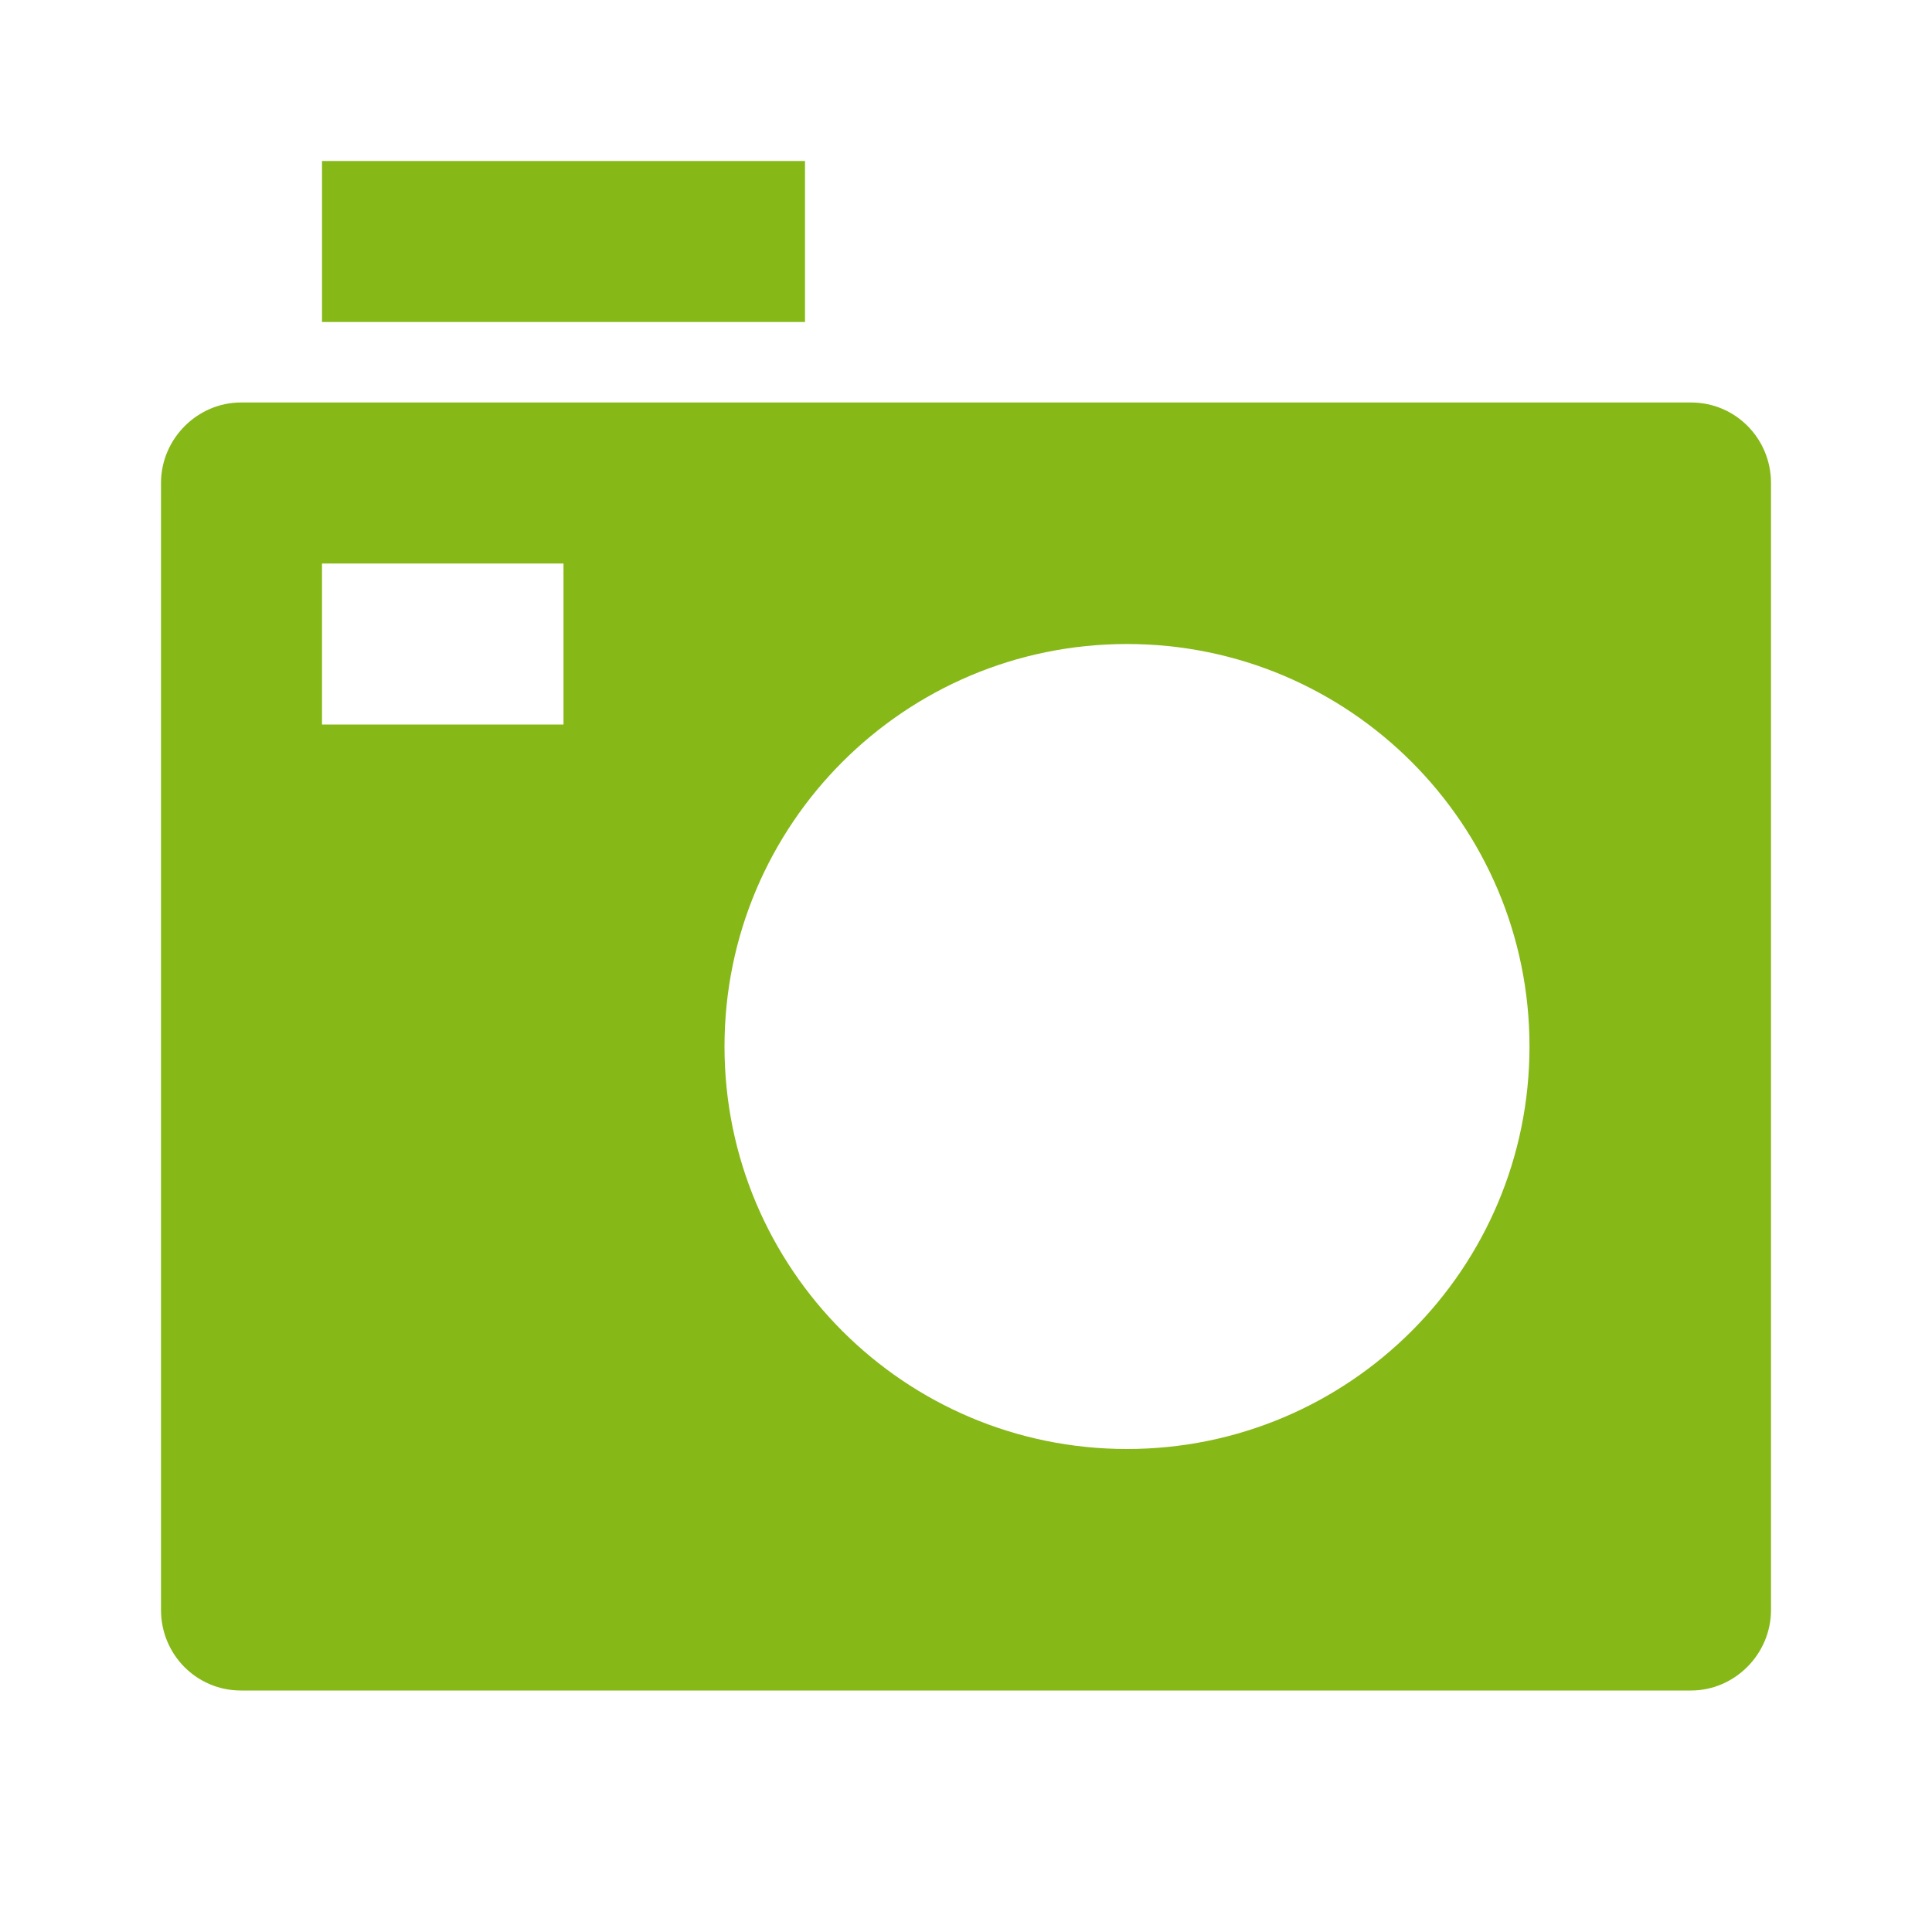 <svg xmlns="http://www.w3.org/2000/svg" viewBox="0 0 24 24" fill="rgba(134,184,23,1)"><path d="M2 6.001C2 5.448 2.455 5 2.992 5H21.008C21.556 5 22 5.445 22 6.001V19.999C22 20.552 21.545 21 21.008 21H2.992C2.444 21 2 20.555 2 19.999V6.001ZM14 18C16.761 18 19 15.761 19 13C19 10.239 16.761 8 14 8C11.239 8 9 10.239 9 13C9 15.761 11.239 18 14 18ZM4 7V9H7V7H4ZM4 2H10V4H4V2Z"></path></svg>